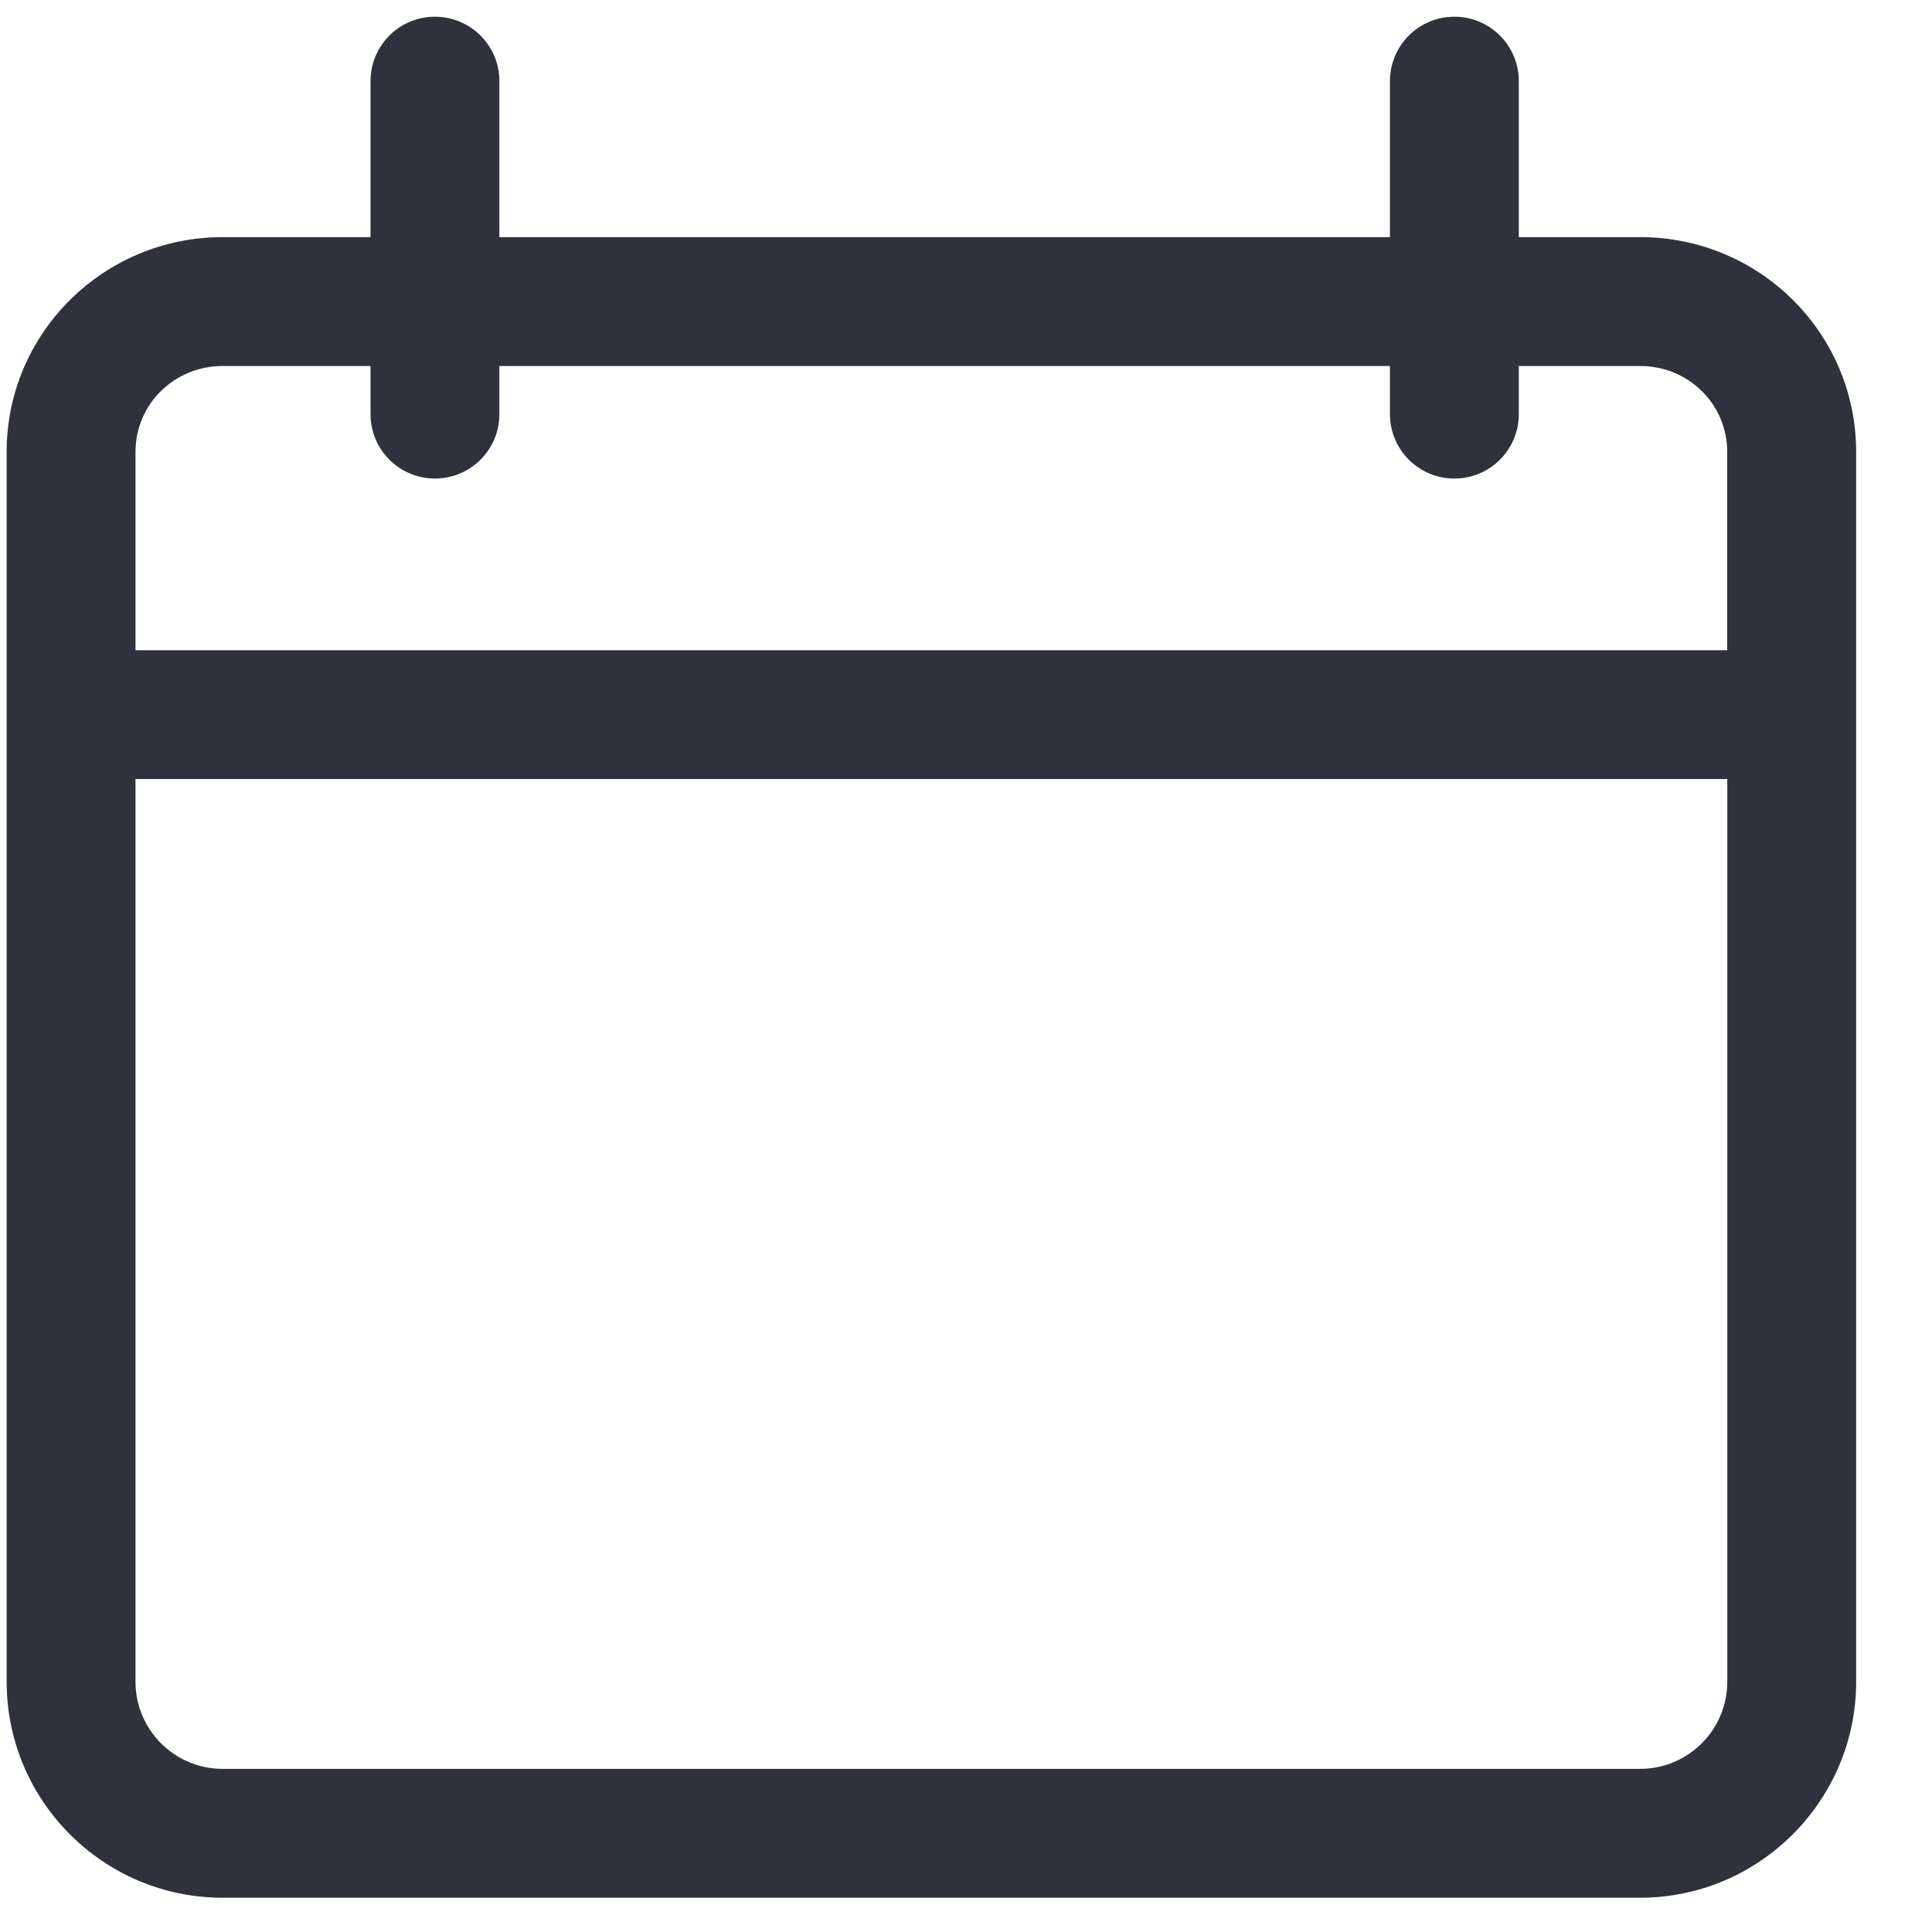 <?xml version="1.0" encoding="UTF-8"?>
<svg width="23px" height="23px" viewBox="0 0 23 23" version="1.1" xmlns="http://www.w3.org/2000/svg" xmlns:xlink="http://www.w3.org/1999/xlink">
    <!-- Generator: sketchtool 62 (101010) - https://sketch.com -->
    <title>94E8BAA9-11E1-4A7C-8520-3006678B68DD</title>
    <desc>Created with sketchtool.</desc>
    <g id="Page-1" stroke="none" stroke-width="1" fill="none" fill-rule="evenodd">
        <g id="Outlook-Template" transform="translate(-160, -1155)" fill="#2F313C" fill-rule="nonzero">
            <g id="Group-12" transform="translate(158, 1019)">
                <g id="date" transform="translate(2, 136)">
                    <path d="M18.081,2.823 L18.081,0.966 C18.081,0.542 17.738,0.199 17.314,0.199 C16.89,0.199 16.547,0.542 16.547,0.966 L16.547,2.823 L5.945,2.823 L5.945,0.966 C5.945,0.542 5.602,0.199 5.178,0.199 C4.754,0.199 4.411,0.542 4.411,0.966 L4.411,2.823 L2.651,2.823 C1.234,2.823 0.079,3.964 0.079,5.381 L0.079,20.02 C0.079,21.437 1.23,22.592 2.651,22.592 L19.525,22.592 C20.942,22.592 22.097,21.437 22.097,20.02 L22.097,5.381 C22.097,3.964 20.946,2.823 19.525,2.823 L18.081,2.823 Z M20.563,20.02 C20.563,20.593 20.098,21.058 19.525,21.058 L2.651,21.058 C2.078,21.058 1.613,20.593 1.613,20.02 L1.613,9.274 L20.563,9.274 L20.563,20.02 Z M1.613,7.741 L1.613,5.381 C1.613,4.808 2.078,4.357 2.651,4.357 L4.411,4.357 L4.411,4.93 C4.411,5.354 4.754,5.697 5.178,5.697 C5.602,5.697 5.945,5.354 5.945,4.93 L5.945,4.357 L16.547,4.357 L16.547,4.93 C16.547,5.354 16.89,5.697 17.314,5.697 C17.738,5.697 18.081,5.354 18.081,4.93 L18.081,4.357 L19.525,4.357 C20.098,4.357 20.562,4.808 20.562,5.381 L20.562,7.741 L1.613,7.741 Z" id="Shape"></path>
                </g>
            </g>
        </g>
    </g>
</svg>